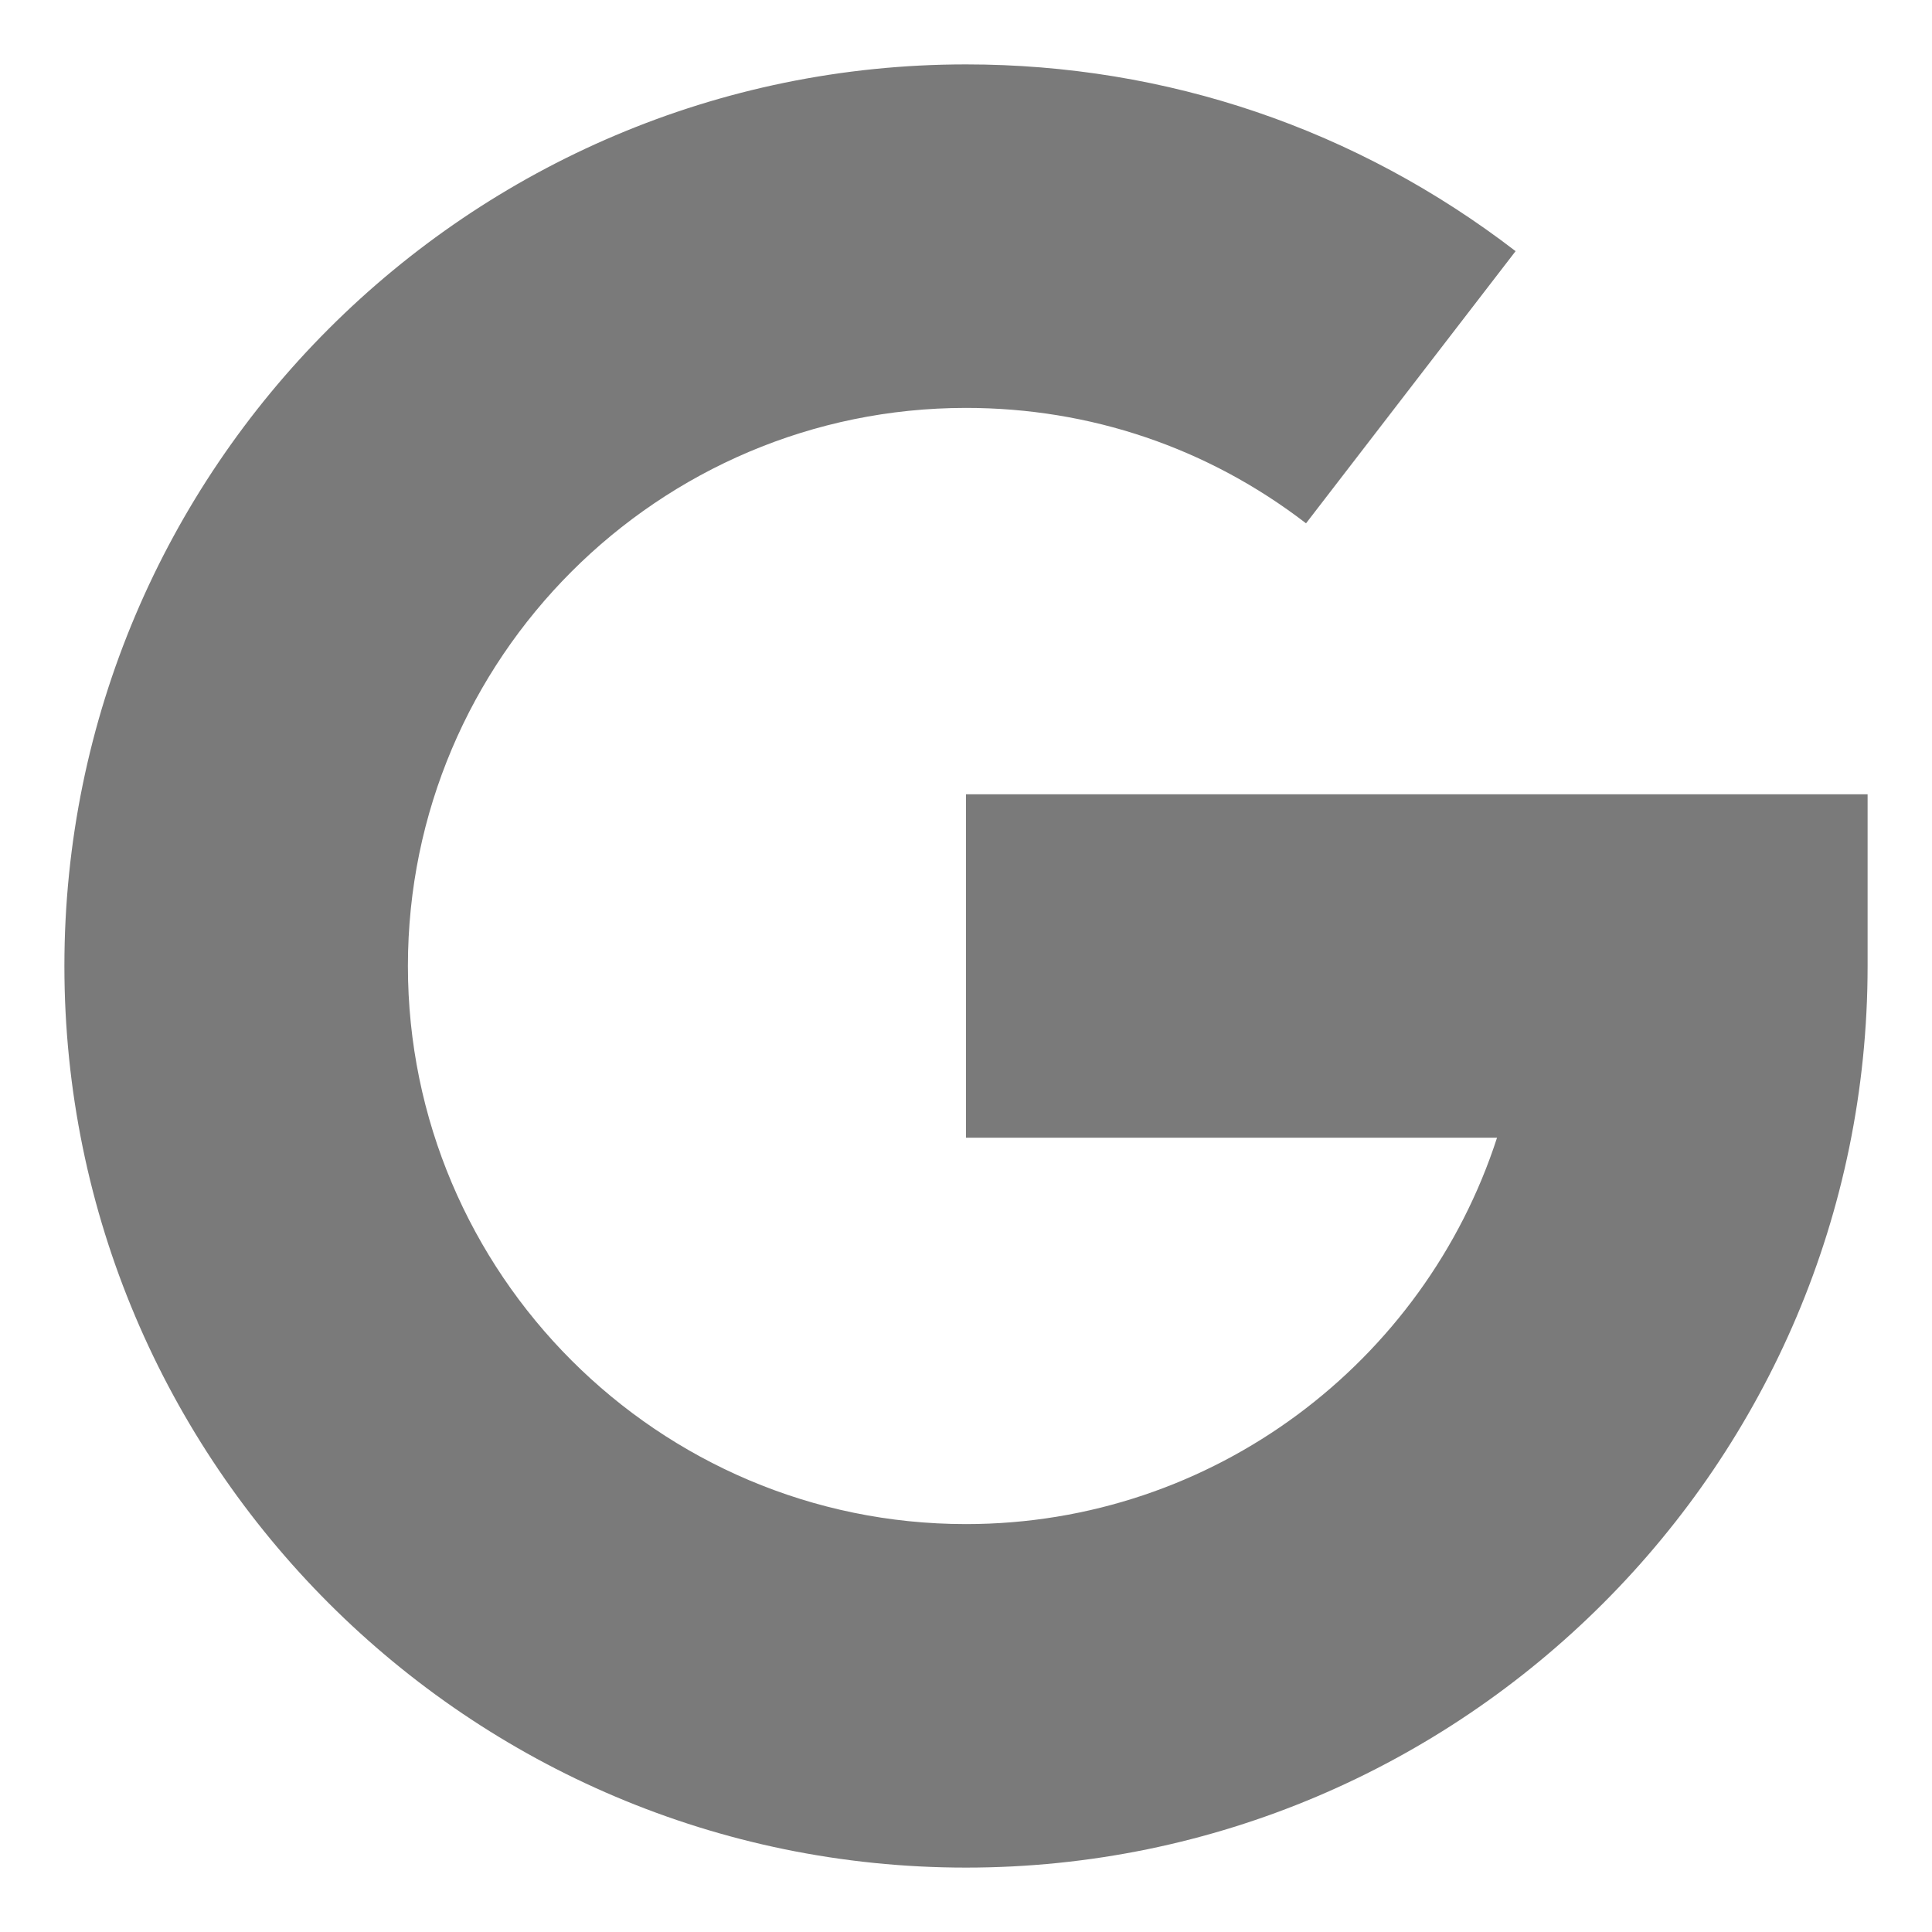 <svg width="15" height="15" viewBox="0 0 15 15" fill="none" xmlns="http://www.w3.org/2000/svg">
<g clip-path="url(#clip0_1_41)">
<path d="M0.5 7.5C0.5 3.64 3.64 0.5 7.5 0.5C9.059 0.5 10.534 1.002 11.767 1.95L10.14 4.063C9.378 3.477 8.465 3.167 7.5 3.167C5.111 3.167 3.167 5.111 3.167 7.5C3.167 9.889 5.111 11.833 7.5 11.833C9.424 11.833 11.06 10.572 11.623 8.833H7.5V6.167H14.5V7.5C14.5 11.36 11.36 14.5 7.5 14.5C3.64 14.5 0.5 11.36 0.5 7.5Z" fill="#7A7A7A"/>
</g>
<defs>
<clipPath id="clip0_1_41">
<rect width="14" height="14" fill="white" transform="translate(0.5 0.5)"/>
</clipPath>
</defs>
</svg>
